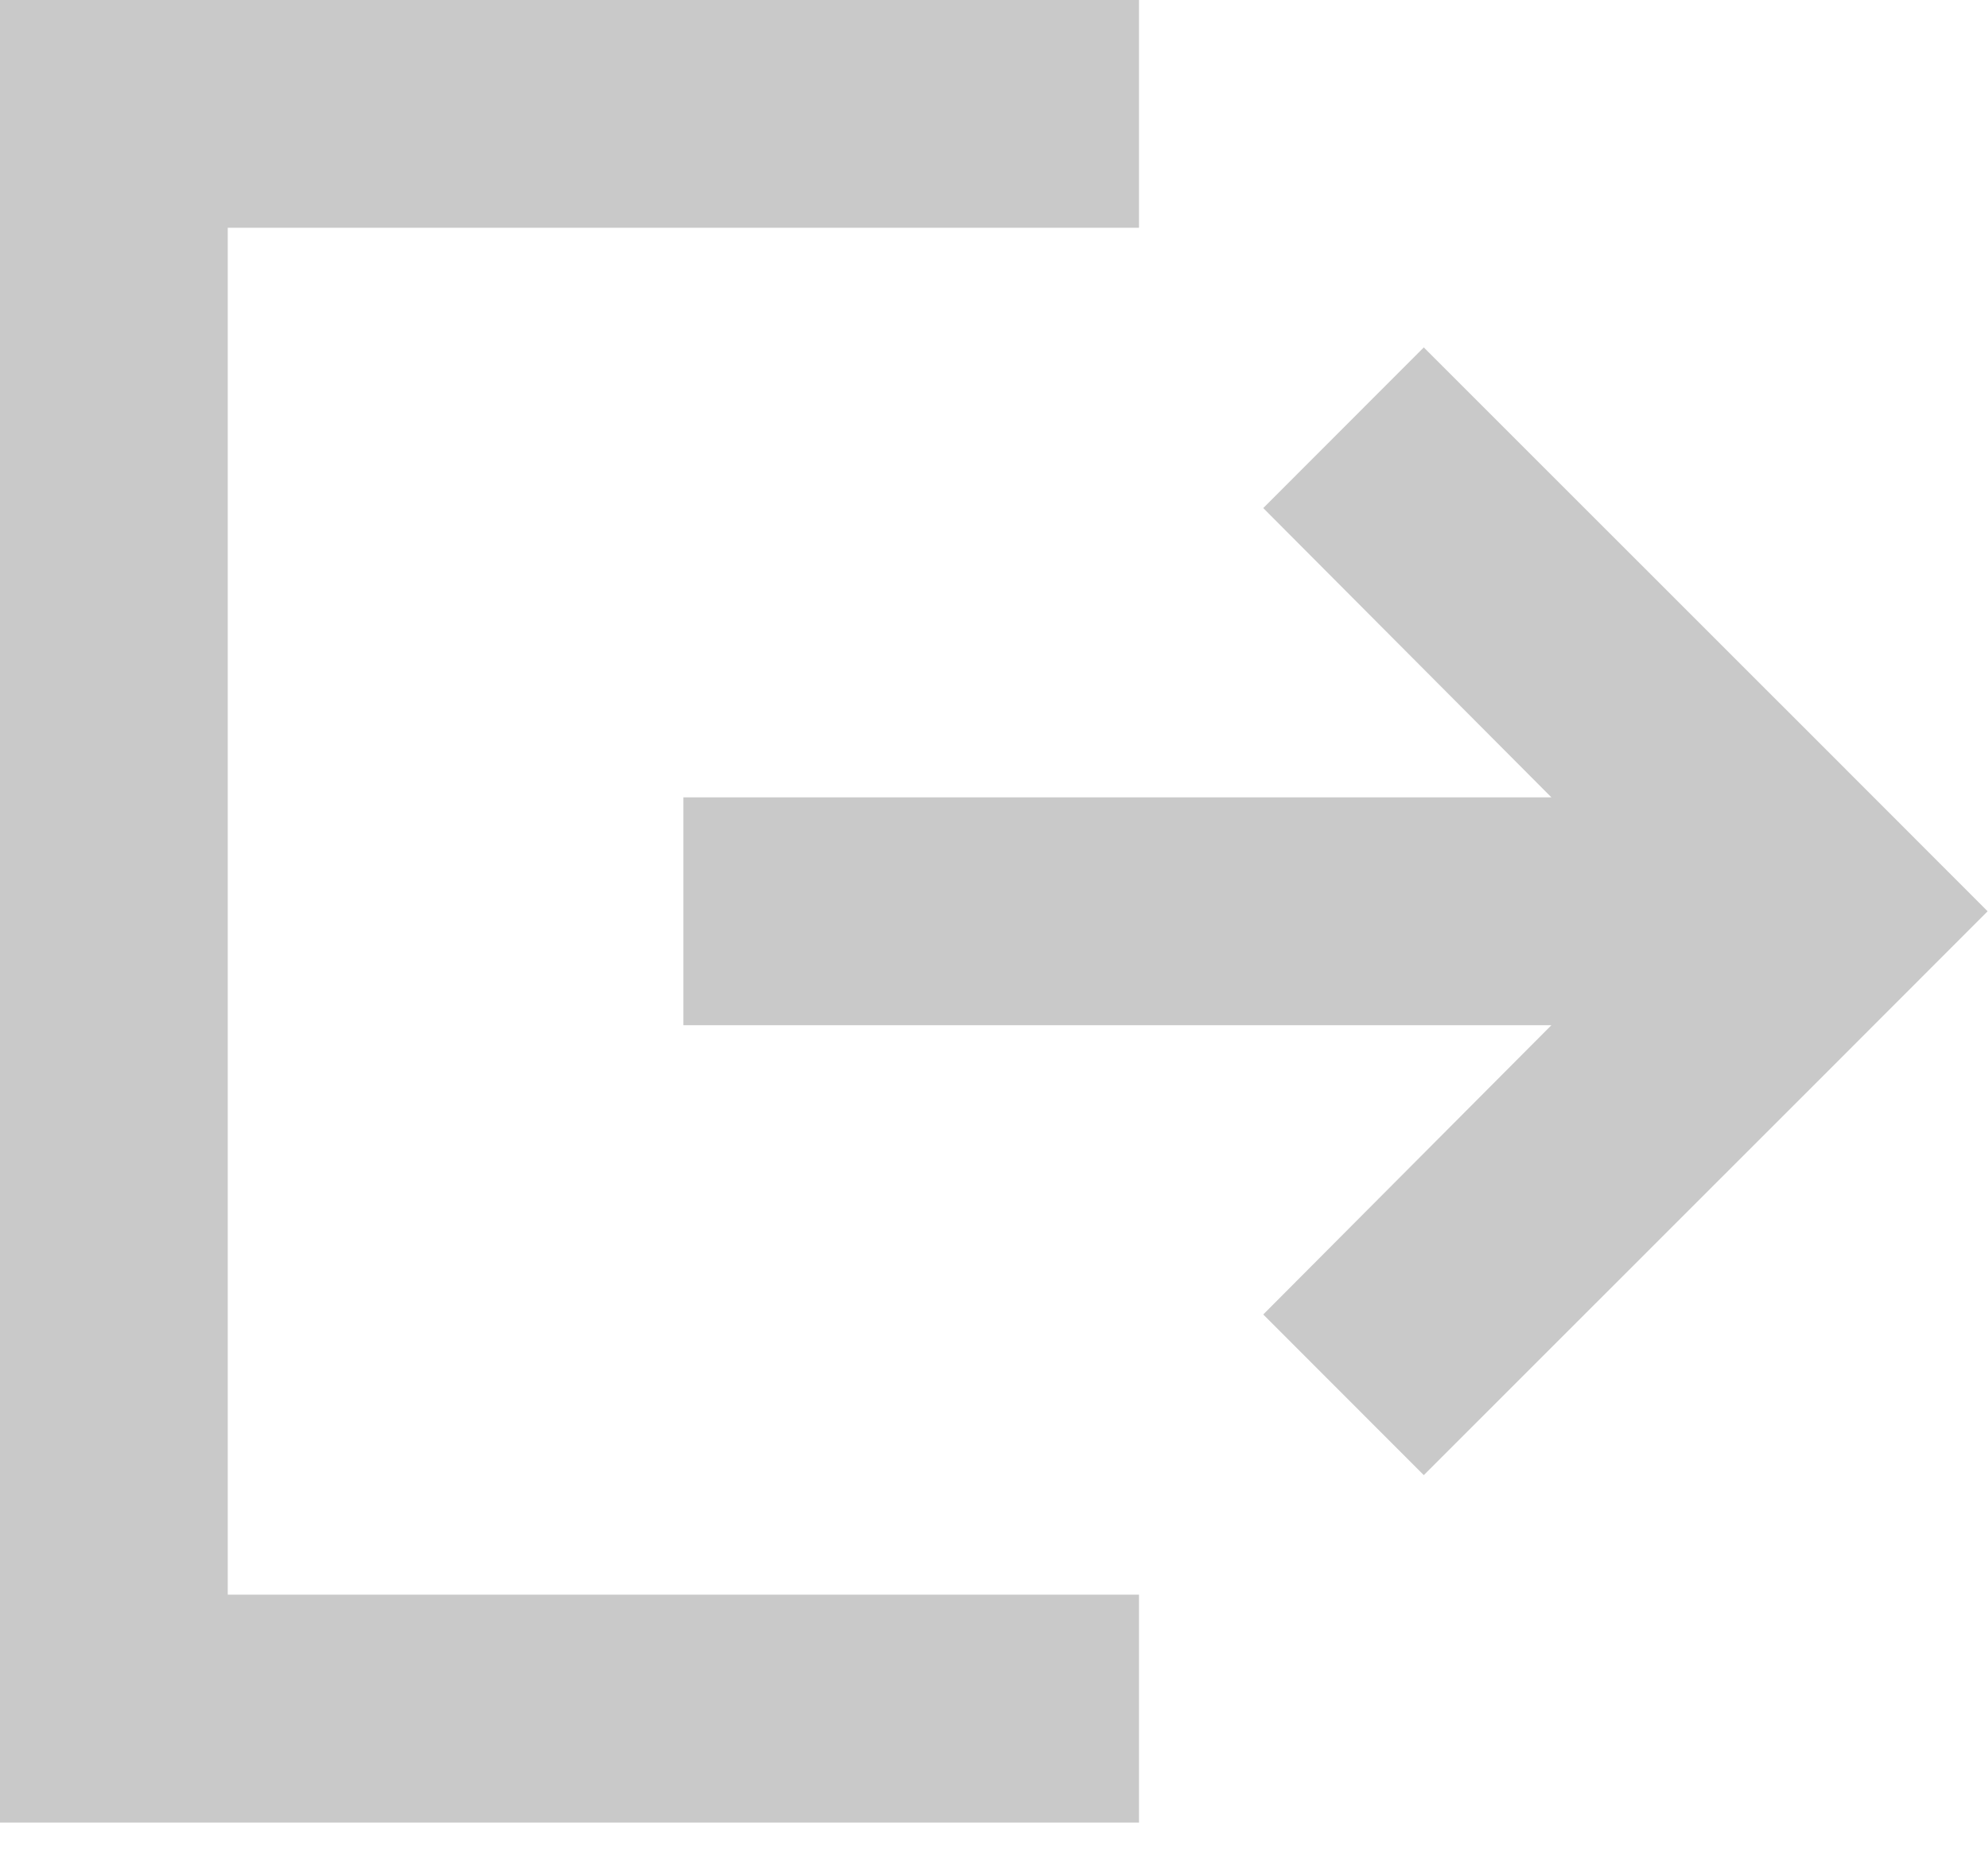 <?xml version="1.0" encoding="UTF-8"?>
<svg width="16px" height="15px" viewBox="0 0 16 15" version="1.1" xmlns="http://www.w3.org/2000/svg" xmlns:xlink="http://www.w3.org/1999/xlink">
    <!-- Generator: Sketch 52.2 (67145) - http://www.bohemiancoding.com/sketch -->
    <title>退出</title>
    <desc>Created with Sketch.</desc>
    <g id="组件" stroke="none" stroke-width="1" fill="none" fill-rule="evenodd">
        <g id="框架-总览" transform="translate(-26, -1053)" fill="#C9C9C9">
            <g id="退出系统">
                <g transform="translate(0, 1040)">
                    <g id="退出" transform="translate(26, 13)">
                        <polygon id="路径" points="1.833 1.833 9.167 1.833 9.167 0 0 0 0 14.668 9.167 14.668 9.167 12.834 1.833 12.834"></polygon>
                        <polygon id="路径" points="14.705 6.041 11.459 2.796 10.167 4.089 12.486 6.417 5.5 6.417 5.5 8.251 12.486 8.251 10.167 10.579 11.459 11.872 14.705 8.627 15.997 7.334"></polygon>
                    </g>
                </g>
            </g>
        </g>
    </g>
</svg>